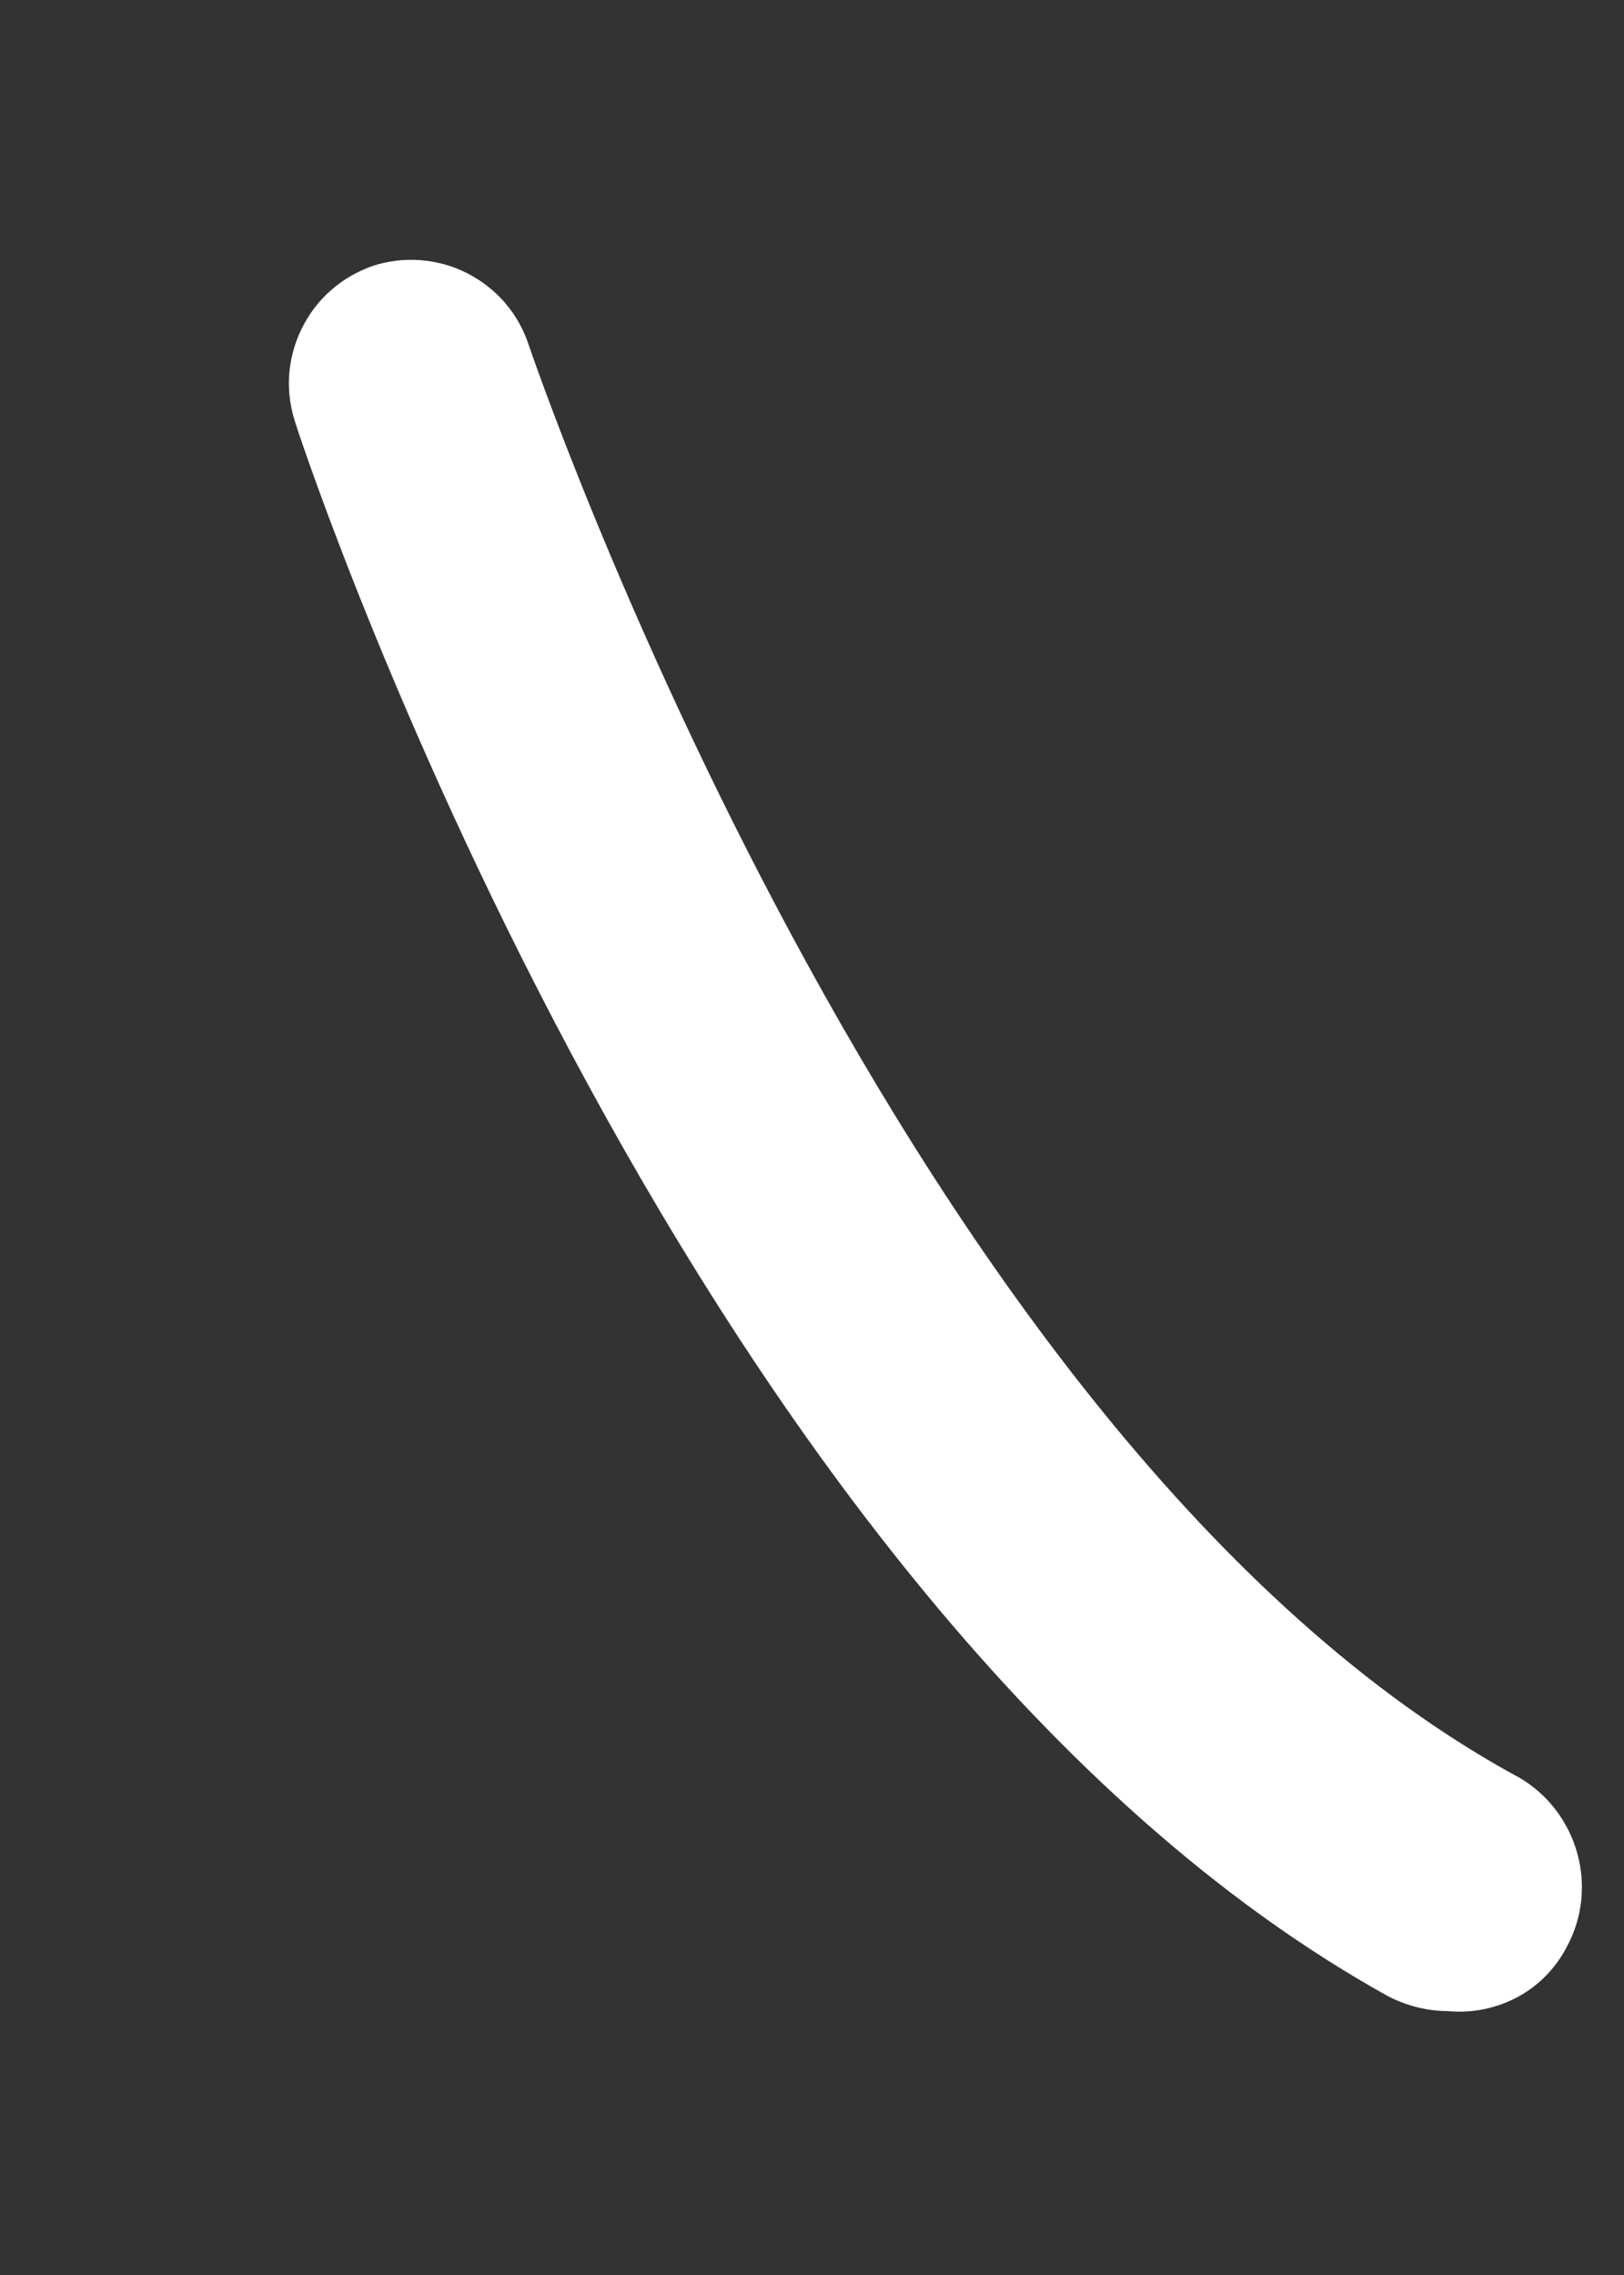 <?xml version="1.0" encoding="UTF-8" standalone="no"?><svg width='5' height='7' viewBox='0 0 5 7' fill='none' xmlns='http://www.w3.org/2000/svg'>
<rect x="0" y="0" width="5" height="7" fill="#333333" stroke="none"/>
<path d='M4.458 6.188C4.395 6.188 4.332 6.172 4.275 6.143C2.139 4.96 0.957 1.451 0.911 1.306C0.895 1.259 0.887 1.208 0.89 1.158C0.893 1.108 0.906 1.058 0.928 1.013C0.95 0.968 0.98 0.927 1.018 0.894C1.056 0.86 1.1 0.835 1.148 0.818C1.244 0.787 1.349 0.795 1.439 0.841C1.529 0.887 1.597 0.966 1.628 1.062C1.628 1.062 2.773 4.442 4.68 5.471C4.766 5.522 4.829 5.605 4.856 5.702C4.883 5.798 4.872 5.902 4.824 5.99C4.79 6.056 4.737 6.11 4.672 6.145C4.606 6.18 4.532 6.195 4.458 6.188Z' fill='white'/>
</svg>
